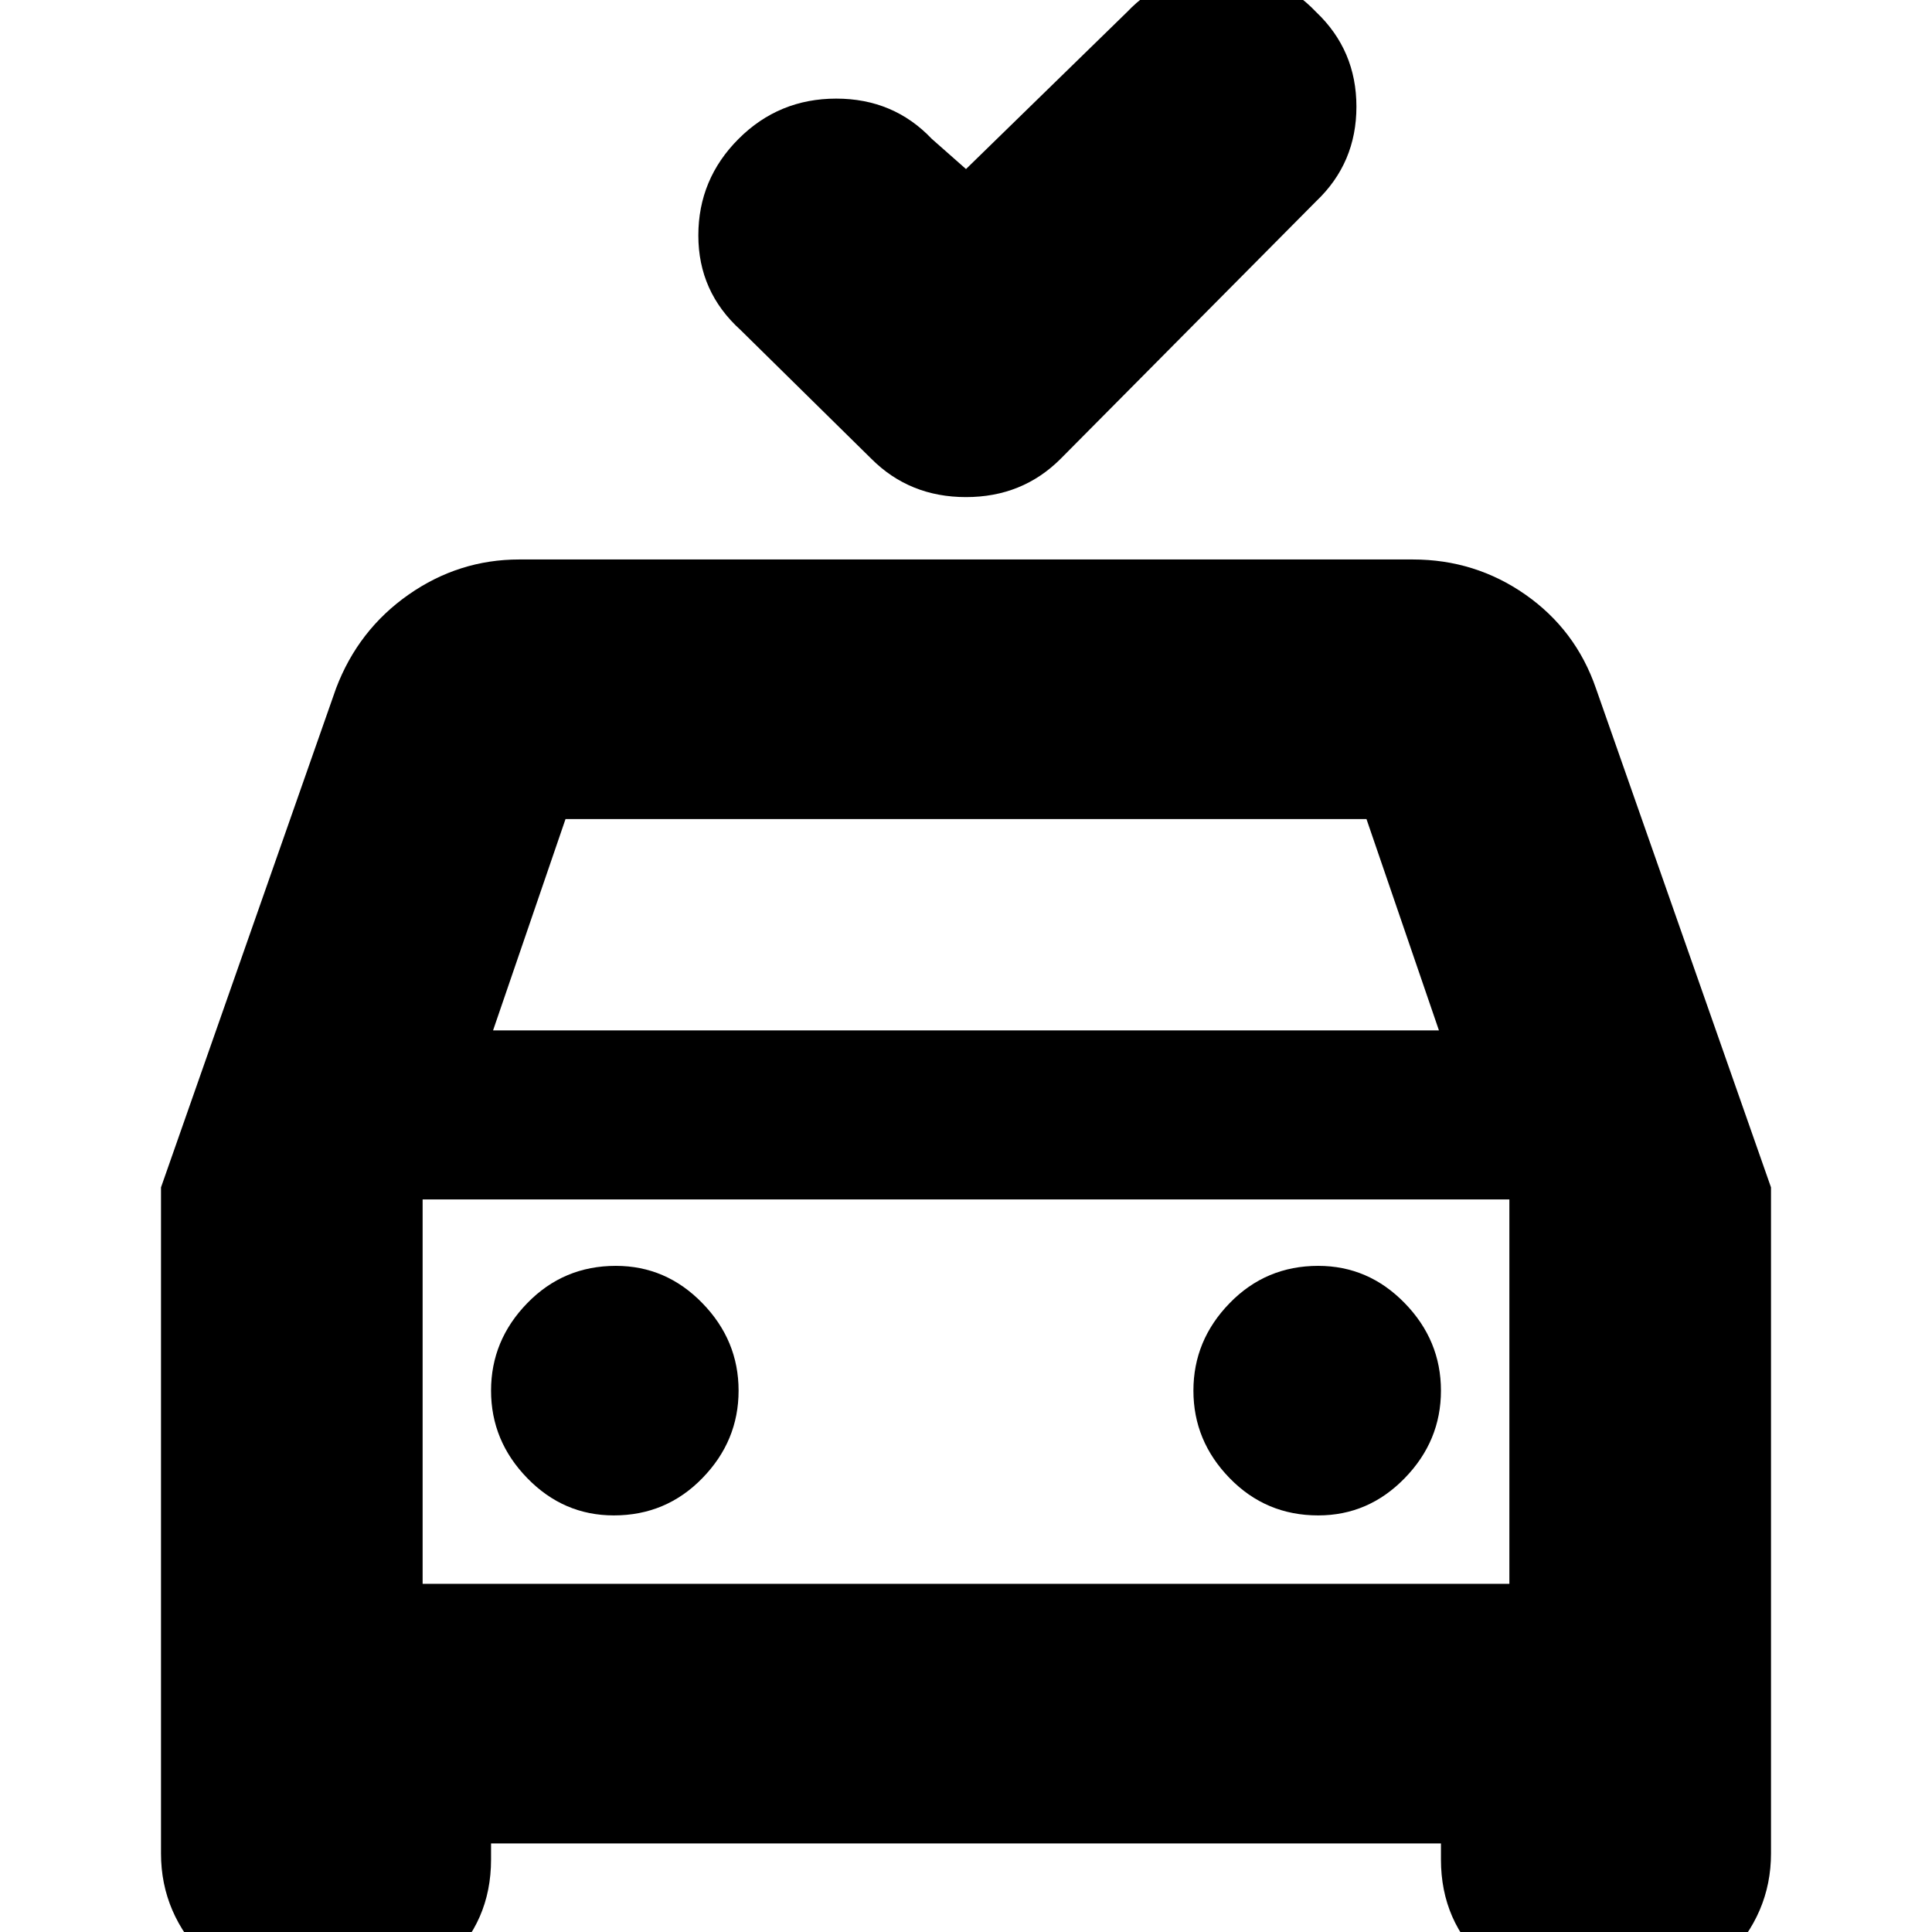 <svg xmlns="http://www.w3.org/2000/svg" height="24" width="24"><path d="M12 2.1 14 0.15Q14.475 -0.35 15.175 -0.35Q15.875 -0.35 16.35 0.15Q16.85 0.625 16.85 1.325Q16.85 2.025 16.35 2.5L13.175 5.7Q12.7 6.175 12 6.175Q11.3 6.175 10.825 5.7L9.2 4.1Q8.675 3.625 8.675 2.925Q8.675 2.225 9.175 1.725Q9.675 1.225 10.388 1.225Q11.1 1.225 11.575 1.725ZM3.9 24.9Q3.125 24.9 2.562 24.337Q2 23.775 2 23.025V14.75L4.175 8.55Q4.45 7.825 5.075 7.387Q5.7 6.95 6.45 6.95H17.55Q18.325 6.95 18.95 7.387Q19.575 7.825 19.825 8.55L22 14.75V23.025Q22 23.775 21.438 24.337Q20.875 24.9 20.1 24.9H19.825Q19.025 24.9 18.463 24.387Q17.9 23.875 17.9 23.1V22.9H6.1V23.1Q6.1 23.875 5.538 24.387Q4.975 24.9 4.175 24.9ZM6.125 12.8H17.875L16.975 10.175H7.025ZM5.25 19.675V14.9V19.675ZM7.625 18.825Q8.275 18.825 8.725 18.362Q9.175 17.9 9.175 17.275Q9.175 16.65 8.725 16.188Q8.275 15.725 7.65 15.725Q7 15.725 6.55 16.188Q6.1 16.65 6.1 17.275Q6.1 17.9 6.55 18.362Q7 18.825 7.625 18.825ZM16.375 18.825Q17 18.825 17.45 18.362Q17.9 17.9 17.9 17.275Q17.9 16.65 17.45 16.188Q17 15.725 16.375 15.725Q15.725 15.725 15.275 16.188Q14.825 16.65 14.825 17.275Q14.825 17.9 15.275 18.362Q15.725 18.825 16.375 18.825ZM5.25 19.675H18.75V14.9H5.25Z"/></svg>
